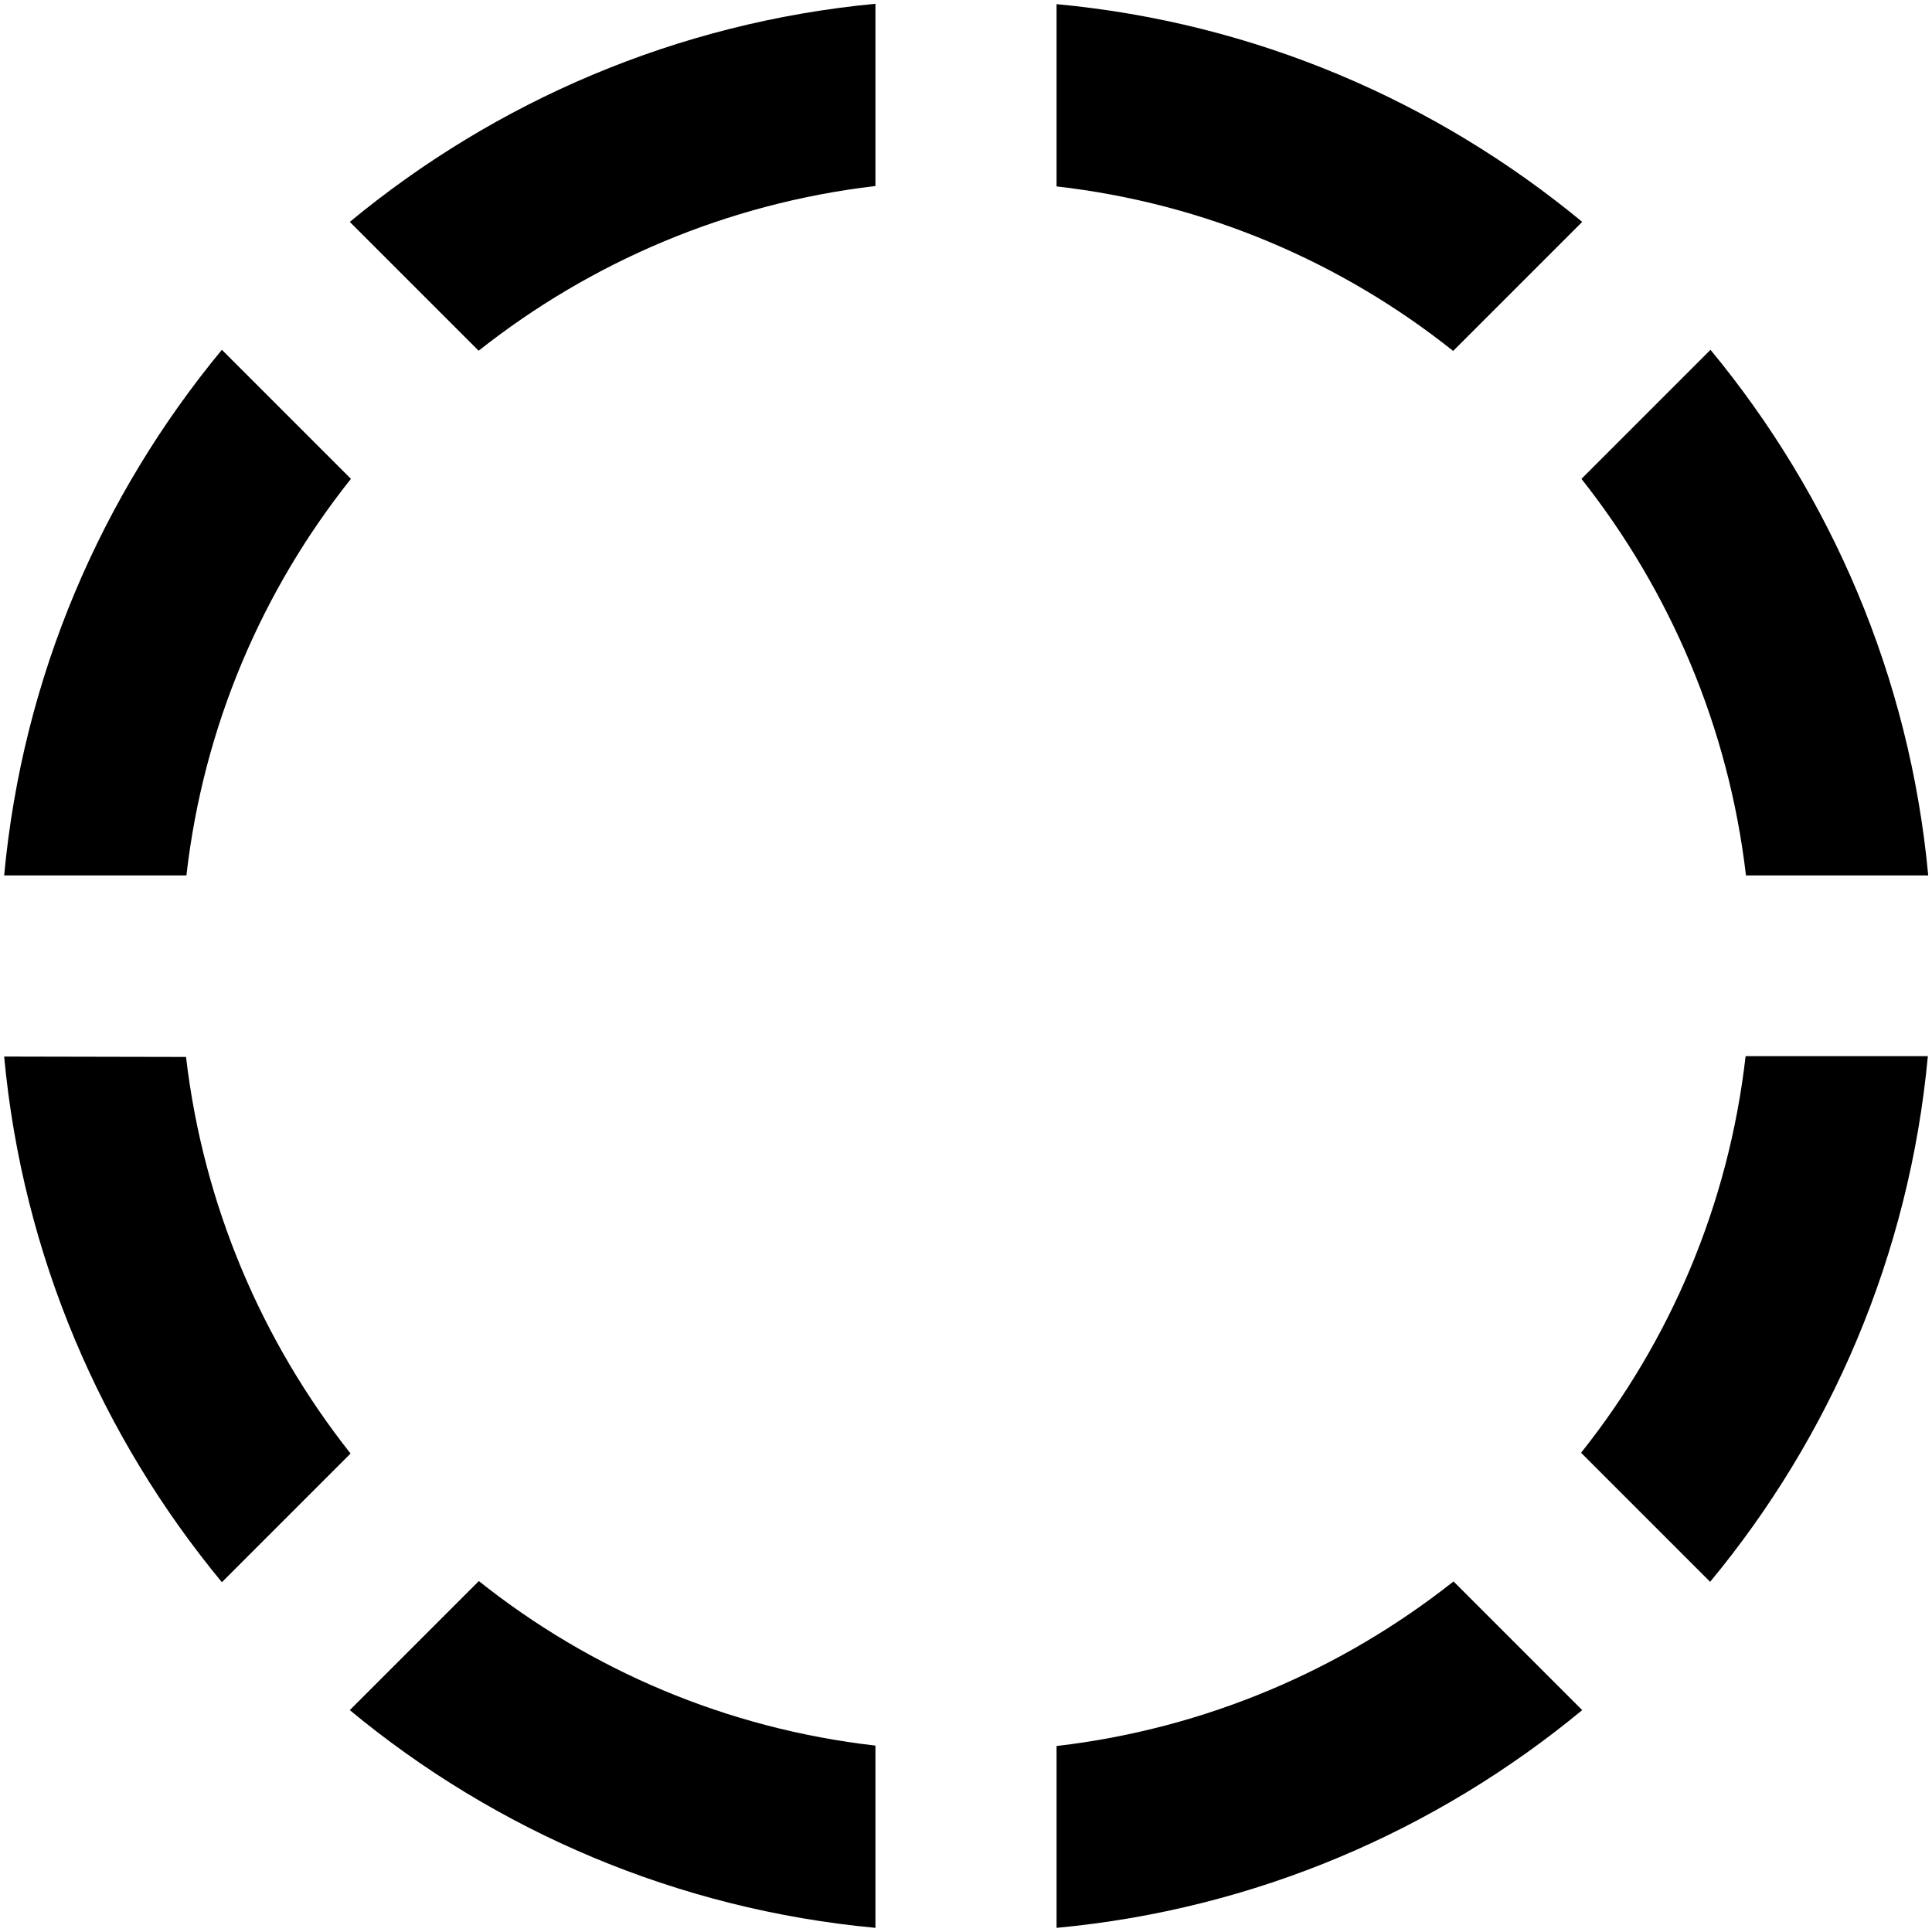 <svg xmlns="http://www.w3.org/2000/svg" viewBox="0 0 512 512"><path d="M1.1 232l48.3 0c4.5-39.5 20.1-75.6 43.6-105.1L58.8 92.7C26.9 131.3 6 179.3 1.1 232zM126.9 92.9c29.6-23.4 65.7-39 105.1-43.6l0-48.3C179.3 6 131.3 26.9 92.7 58.8l34.1 34.1zM280 462.6l0 48.3c52.7-4.9 100.7-25.8 139.3-57.7l-34.1-34.1c-29.6 23.4-65.7 39-105.1 43.6zm139.1-77.5l34.1 34.1c31.9-38.5 52.8-86.6 57.7-139.3l-48.3 0c-4.5 39.5-20.1 75.6-43.6 105.1zM92.7 453.2c38.5 31.9 86.6 52.8 139.3 57.7l0-48.3c-39.5-4.5-75.6-20.1-105.1-43.6L92.7 453.2zM58.8 419.3l34.1-34.1c-23.4-29.6-39-65.7-43.6-105.1L1.1 280C6 332.7 26.9 380.7 58.8 419.3zM419.3 58.8C380.7 26.9 332.7 6 280 1.1l0 48.3c39.5 4.5 75.6 20.1 105.1 43.6l34.1-34.1zm-.2 68.1c23.4 29.6 39 65.7 43.6 105.1l48.3 0c-4.9-52.7-25.8-100.7-57.7-139.3l-34.1 34.1z"/></svg>